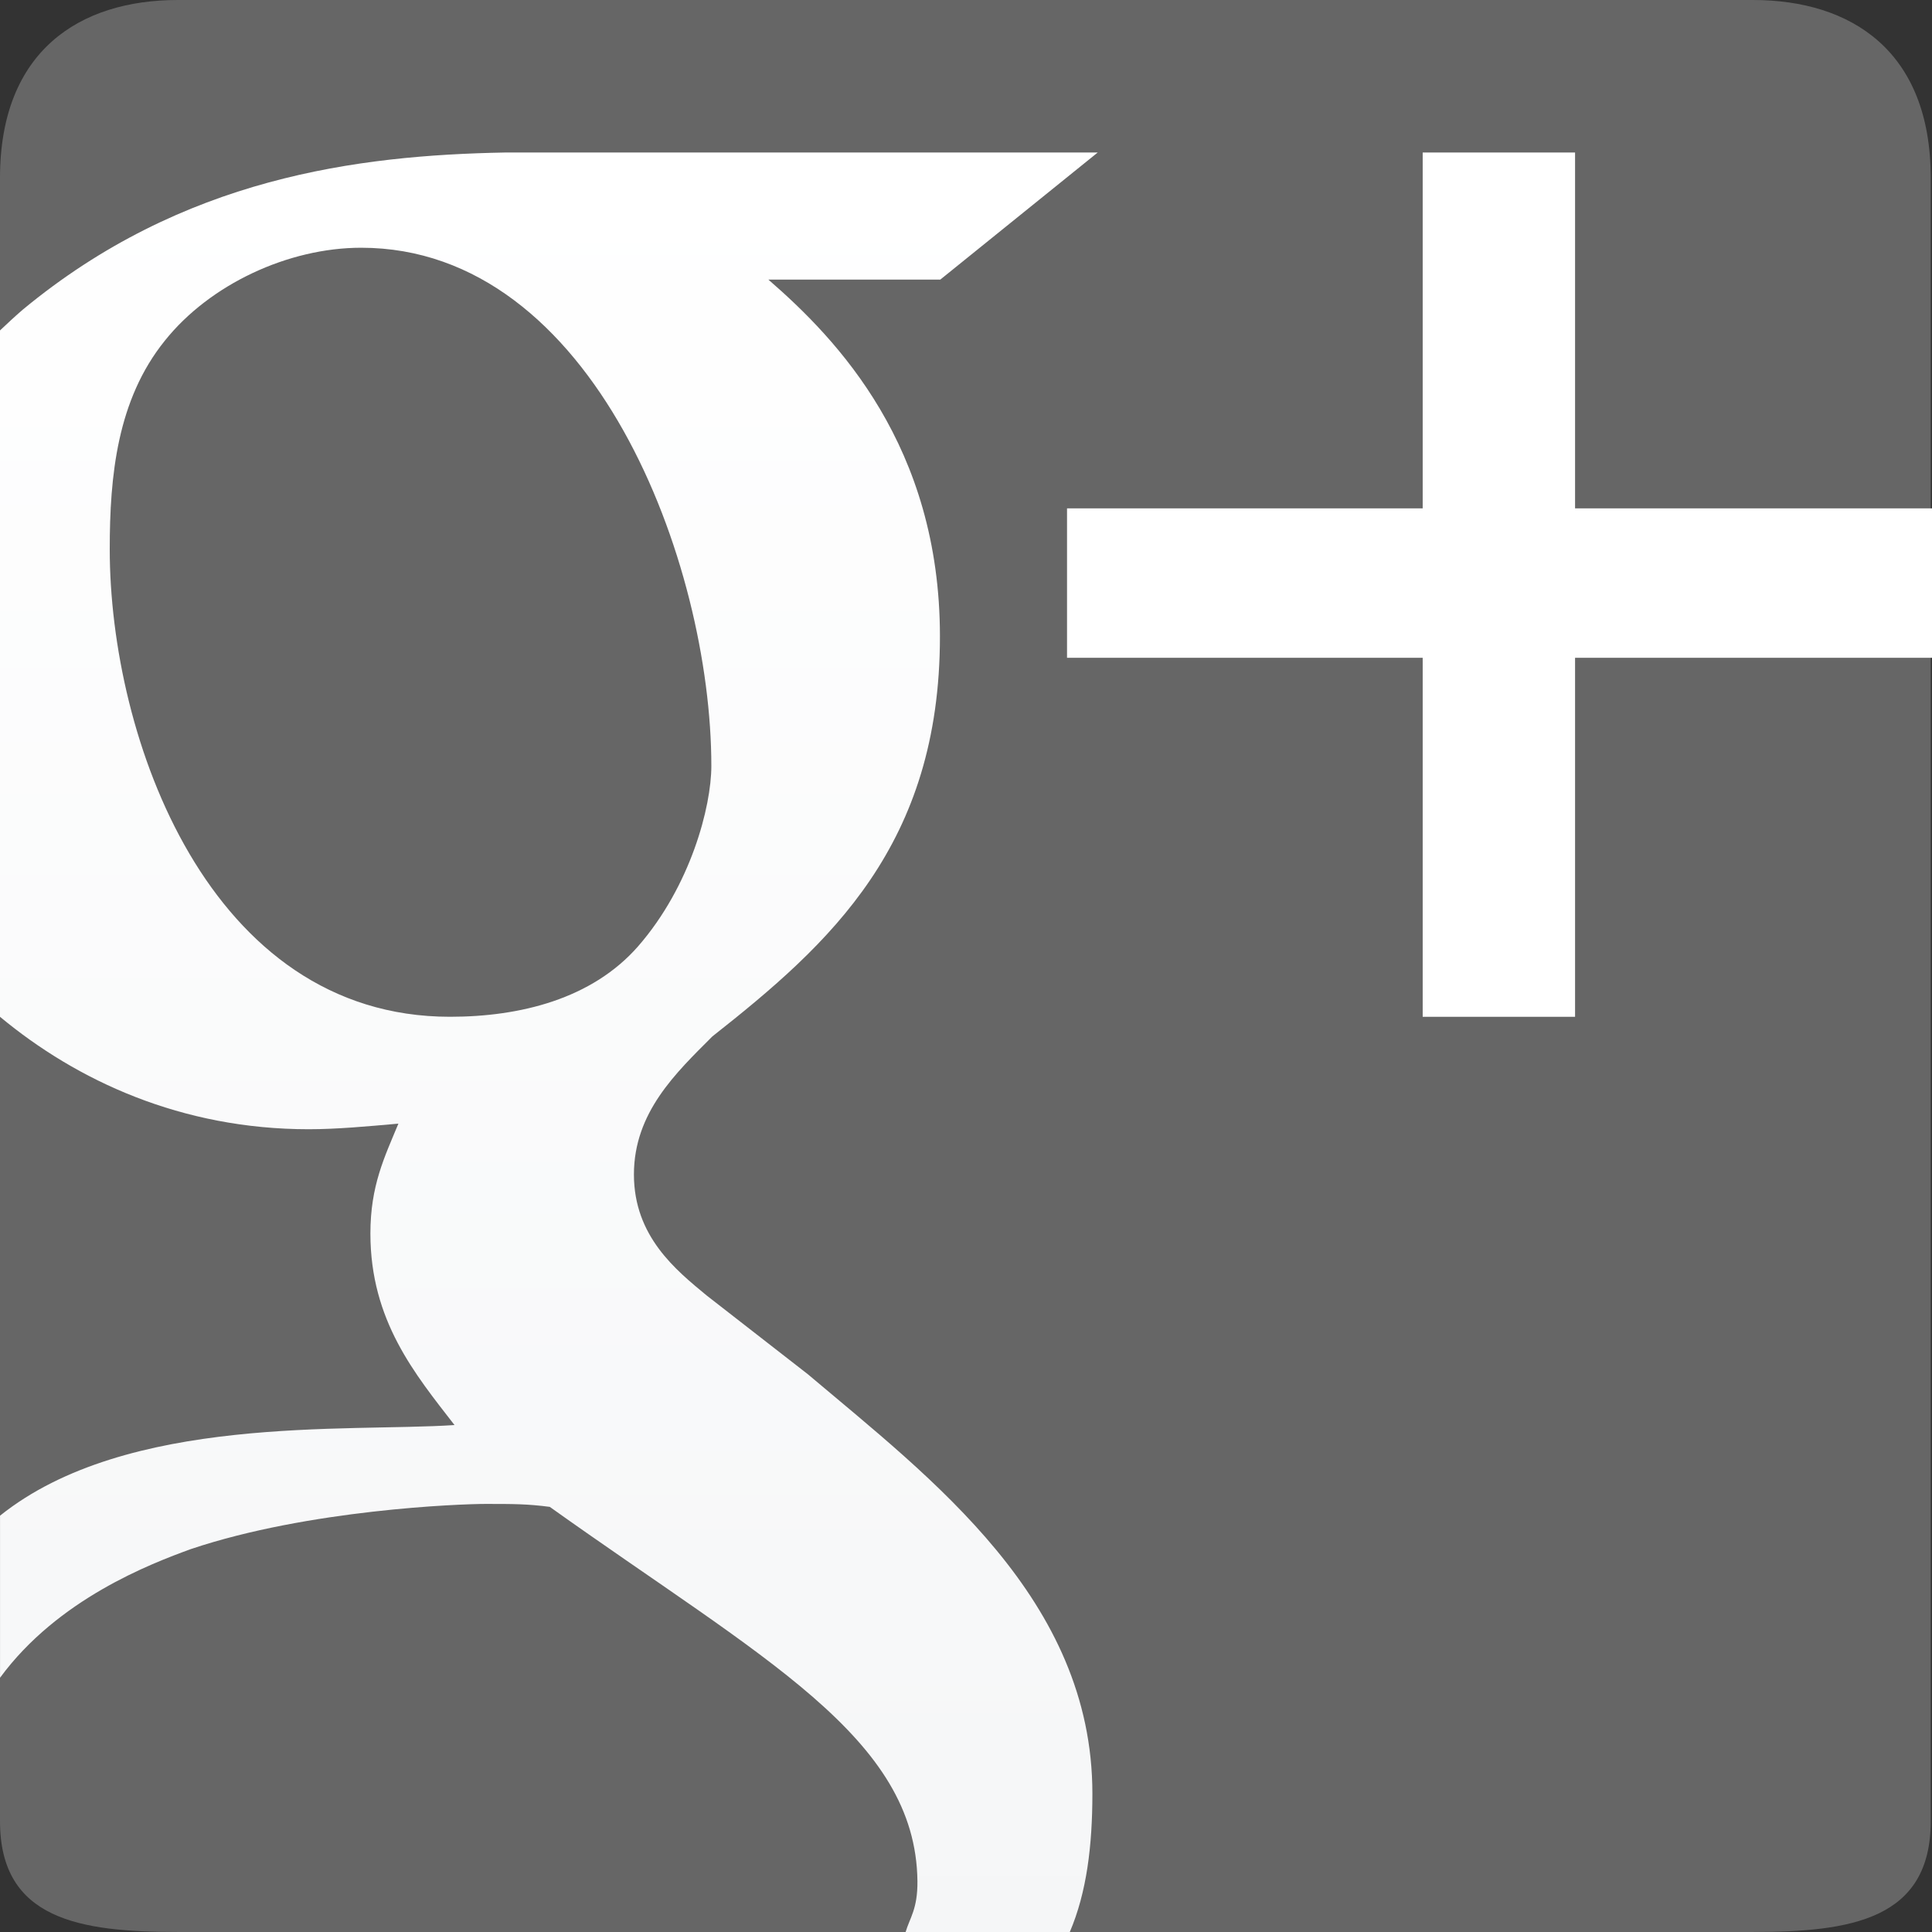 <svg version="1.1" id="Layer_1" xmlns="http://www.w3.org/2000/svg" xmlns:xlink="http://www.w3.org/1999/xlink" x="0px" y="0px" width="100px" height="100px" viewBox="0 0 100 100" enable-background="new 0 0 100 100" xml:space="preserve"><rect x="0" y="0" width="100" height="100" fill="#333333" stroke="none"/><g><g><g><path fill="#666666" d="M90.729,0H9.205C4.122,0,0,2.63,0,9.21v85.057c0,5.087,4.121,5.732,9.205,5.732h81.526c5.082,0,9.203-0.646,9.203-5.732V9.211C99.935,2.63,95.813,0,90.729,0"/></g><g><g><defs><rect id="SVGID_1_" width="100" height="100"/></defs><clipPath id="SVGID_2_"><use xlink:href="#SVGID_1_"  overflow="visible"/></clipPath><polygon clip-path="url(#SVGID_2_)" fill="#FFFFFF" points="73.638,7.894 81.525,7.894 81.525,26.313 100,26.313 100,34.047 81.525,34.047 81.525,52.629 73.638,52.629 73.638,34.047 55.229,34.047 55.229,26.313 73.638,26.313 "/></g></g></g><g><g><g><defs><path id="SVGID_3_" d="M5.68,28.424c0-3.797,0.382-7.726,2.851-10.789c2.327-2.915,6.388-4.812,10.162-4.812c12.046,0,18.126,16.325,18.126,26.825c0,2.102-1.069,6.211-3.792,9.334c-2.388,2.726-6.109,3.646-9.735,3.646C10.807,52.629,5.68,38.188,5.68,28.424 M26.135,7.894C18.526,8.037,9.446,9.177,1.172,16.033C0.783,16.369,0.364,16.756,0,17.104v35.525c3.982,3.309,9.388,5.82,15.976,5.82c1.456,0,3.044-0.148,4.645-0.29c-0.725,1.748-1.449,3.21-1.449,5.689c0,4.516,2.318,7.282,4.353,9.912c-5.548,0.375-16.947-0.572-23.523,4.691v8.389c2.995-4.076,7.782-5.896,9.877-6.66c6.098-2.047,13.938-2.337,15.253-2.337c1.442,0,2.167,0,3.324,0.152c11.038,7.871,18.947,11.926,19.03,19.372c0.014,1.442-0.394,1.895-0.611,2.632h8.498c0.876-2.051,1.169-4.471,1.169-7.163c0-10.063-8.343-16.309-14.728-21.706l-5.232-4.072c-1.595-1.316-3.77-3.064-3.77-6.267c0-3.212,2.175-5.26,4.063-7.149c6.099-4.805,11.776-9.917,11.776-20.703c0-9.844-5.315-15.376-8.879-18.466h8.896l8.149-6.579L26.135,7.894L26.135,7.894z"/></defs><clipPath id="SVGID_4_"><use xlink:href="#SVGID_3_"  overflow="visible"/></clipPath><linearGradient id="SVGID_5_" gradientUnits="userSpaceOnUse" x1="-442.553" y1="343.227" x2="-441.205" y2="343.227" gradientTransform="matrix(0 -68.32 -68.32 0 23477.504 -30134.969)"><stop  offset="0" style="stop-color:#F5F6F7"/><stop  offset="0.08" style="stop-color:#F6F7F8"/><stop  offset="1" style="stop-color:#FFFFFF"/></linearGradient><rect y="7.894" clip-path="url(#SVGID_4_)" fill="url(#SVGID_5_)" width="56.818" height="92.106"/></g></g></g></g></svg>